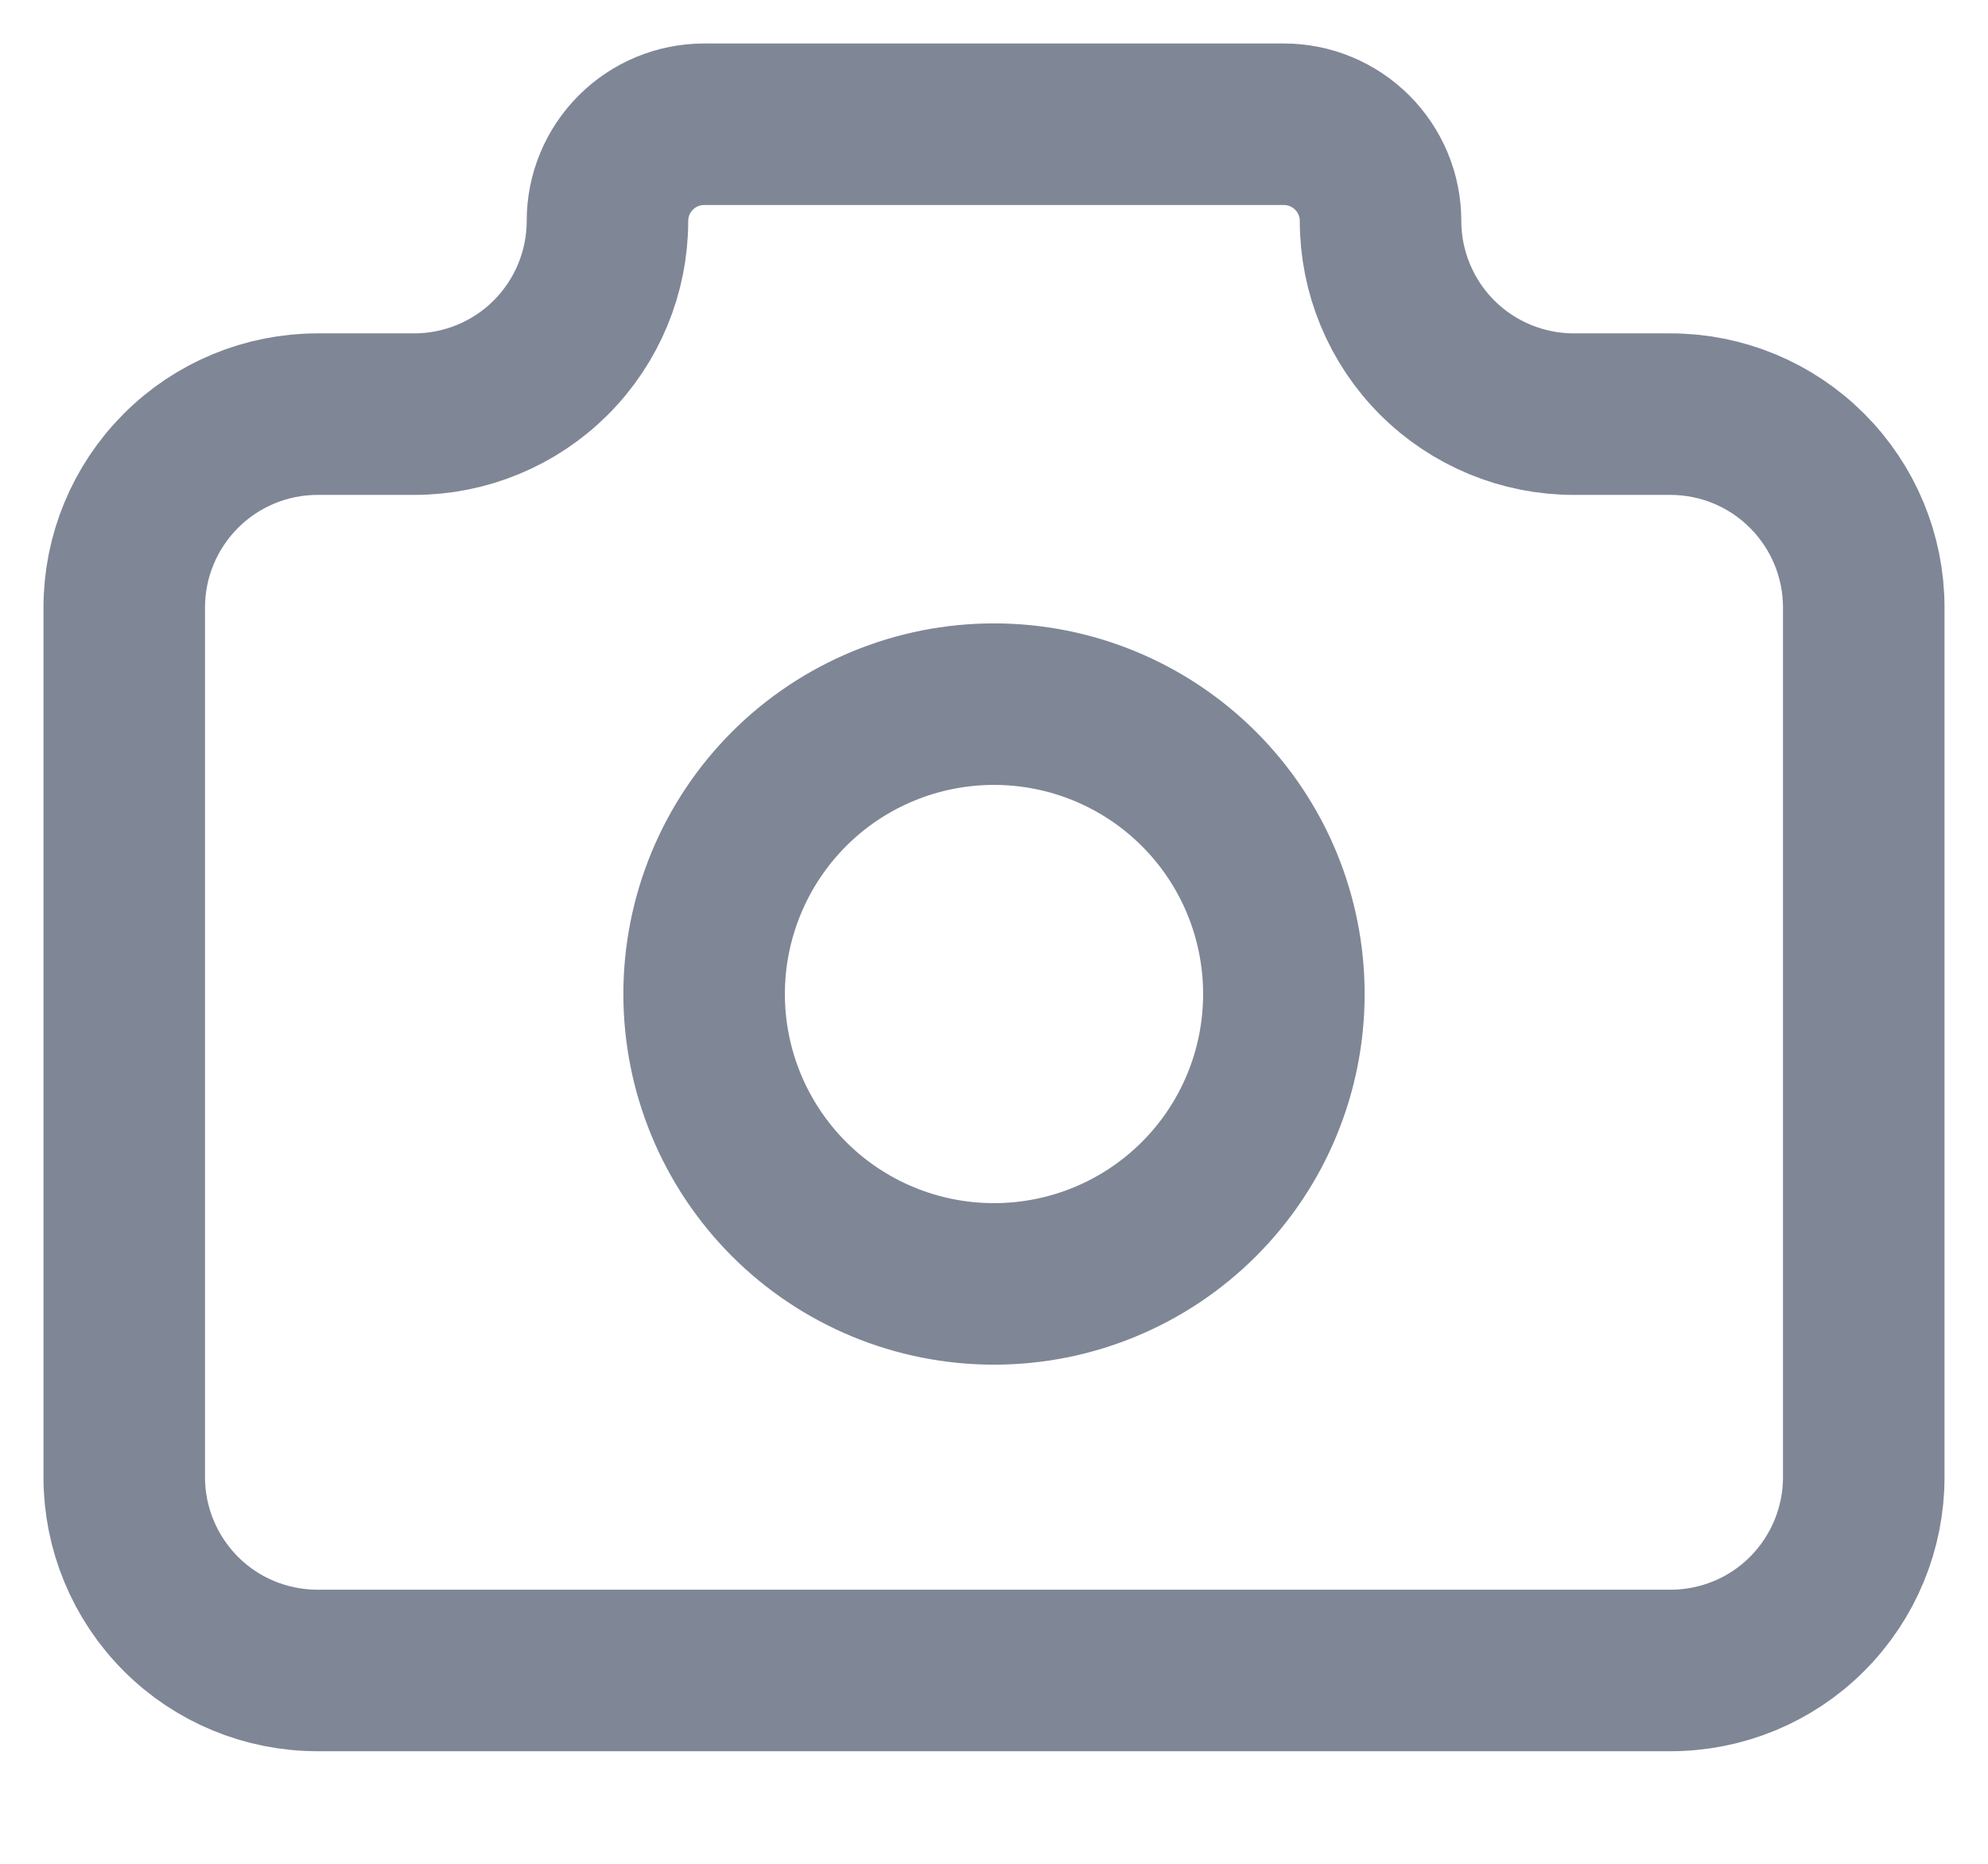 <svg width="16" height="15" viewBox="0 0 16 15" fill="none" xmlns="http://www.w3.org/2000/svg">
<g id="Group" opacity="0.7">
<path id="Vector" d="M2.556 3.333H3.333C3.746 3.333 4.142 3.169 4.433 2.878C4.725 2.586 4.889 2.19 4.889 1.778C4.889 1.571 4.971 1.374 5.117 1.228C5.263 1.082 5.46 1 5.667 1H10.333C10.54 1 10.737 1.082 10.883 1.228C11.029 1.374 11.111 1.571 11.111 1.778C11.111 2.19 11.275 2.586 11.567 2.878C11.858 3.169 12.254 3.333 12.667 3.333H13.444C13.857 3.333 14.253 3.497 14.544 3.789C14.836 4.081 15 4.476 15 4.889V11.889C15 12.301 14.836 12.697 14.544 12.989C14.253 13.281 13.857 13.444 13.444 13.444H2.556C2.143 13.444 1.747 13.281 1.456 12.989C1.164 12.697 1 12.301 1 11.889V4.889C1 4.476 1.164 4.081 1.456 3.789C1.747 3.497 2.143 3.333 2.556 3.333Z" stroke="#49536A" stroke-width="1.3" stroke-linecap="round" stroke-linejoin="round"/>
<path id="Vector_2" d="M5.667 8C5.667 8.619 5.913 9.212 6.35 9.65C6.788 10.088 7.381 10.333 8 10.333C8.619 10.333 9.212 10.088 9.65 9.65C10.088 9.212 10.333 8.619 10.333 8C10.333 7.381 10.088 6.788 9.65 6.35C9.212 5.912 8.619 5.667 8 5.667C7.381 5.667 6.788 5.912 6.35 6.35C5.913 6.788 5.667 7.381 5.667 8Z" stroke="#49536A" stroke-width="1.3" stroke-linecap="round" stroke-linejoin="round"/>
</g>
</svg>
